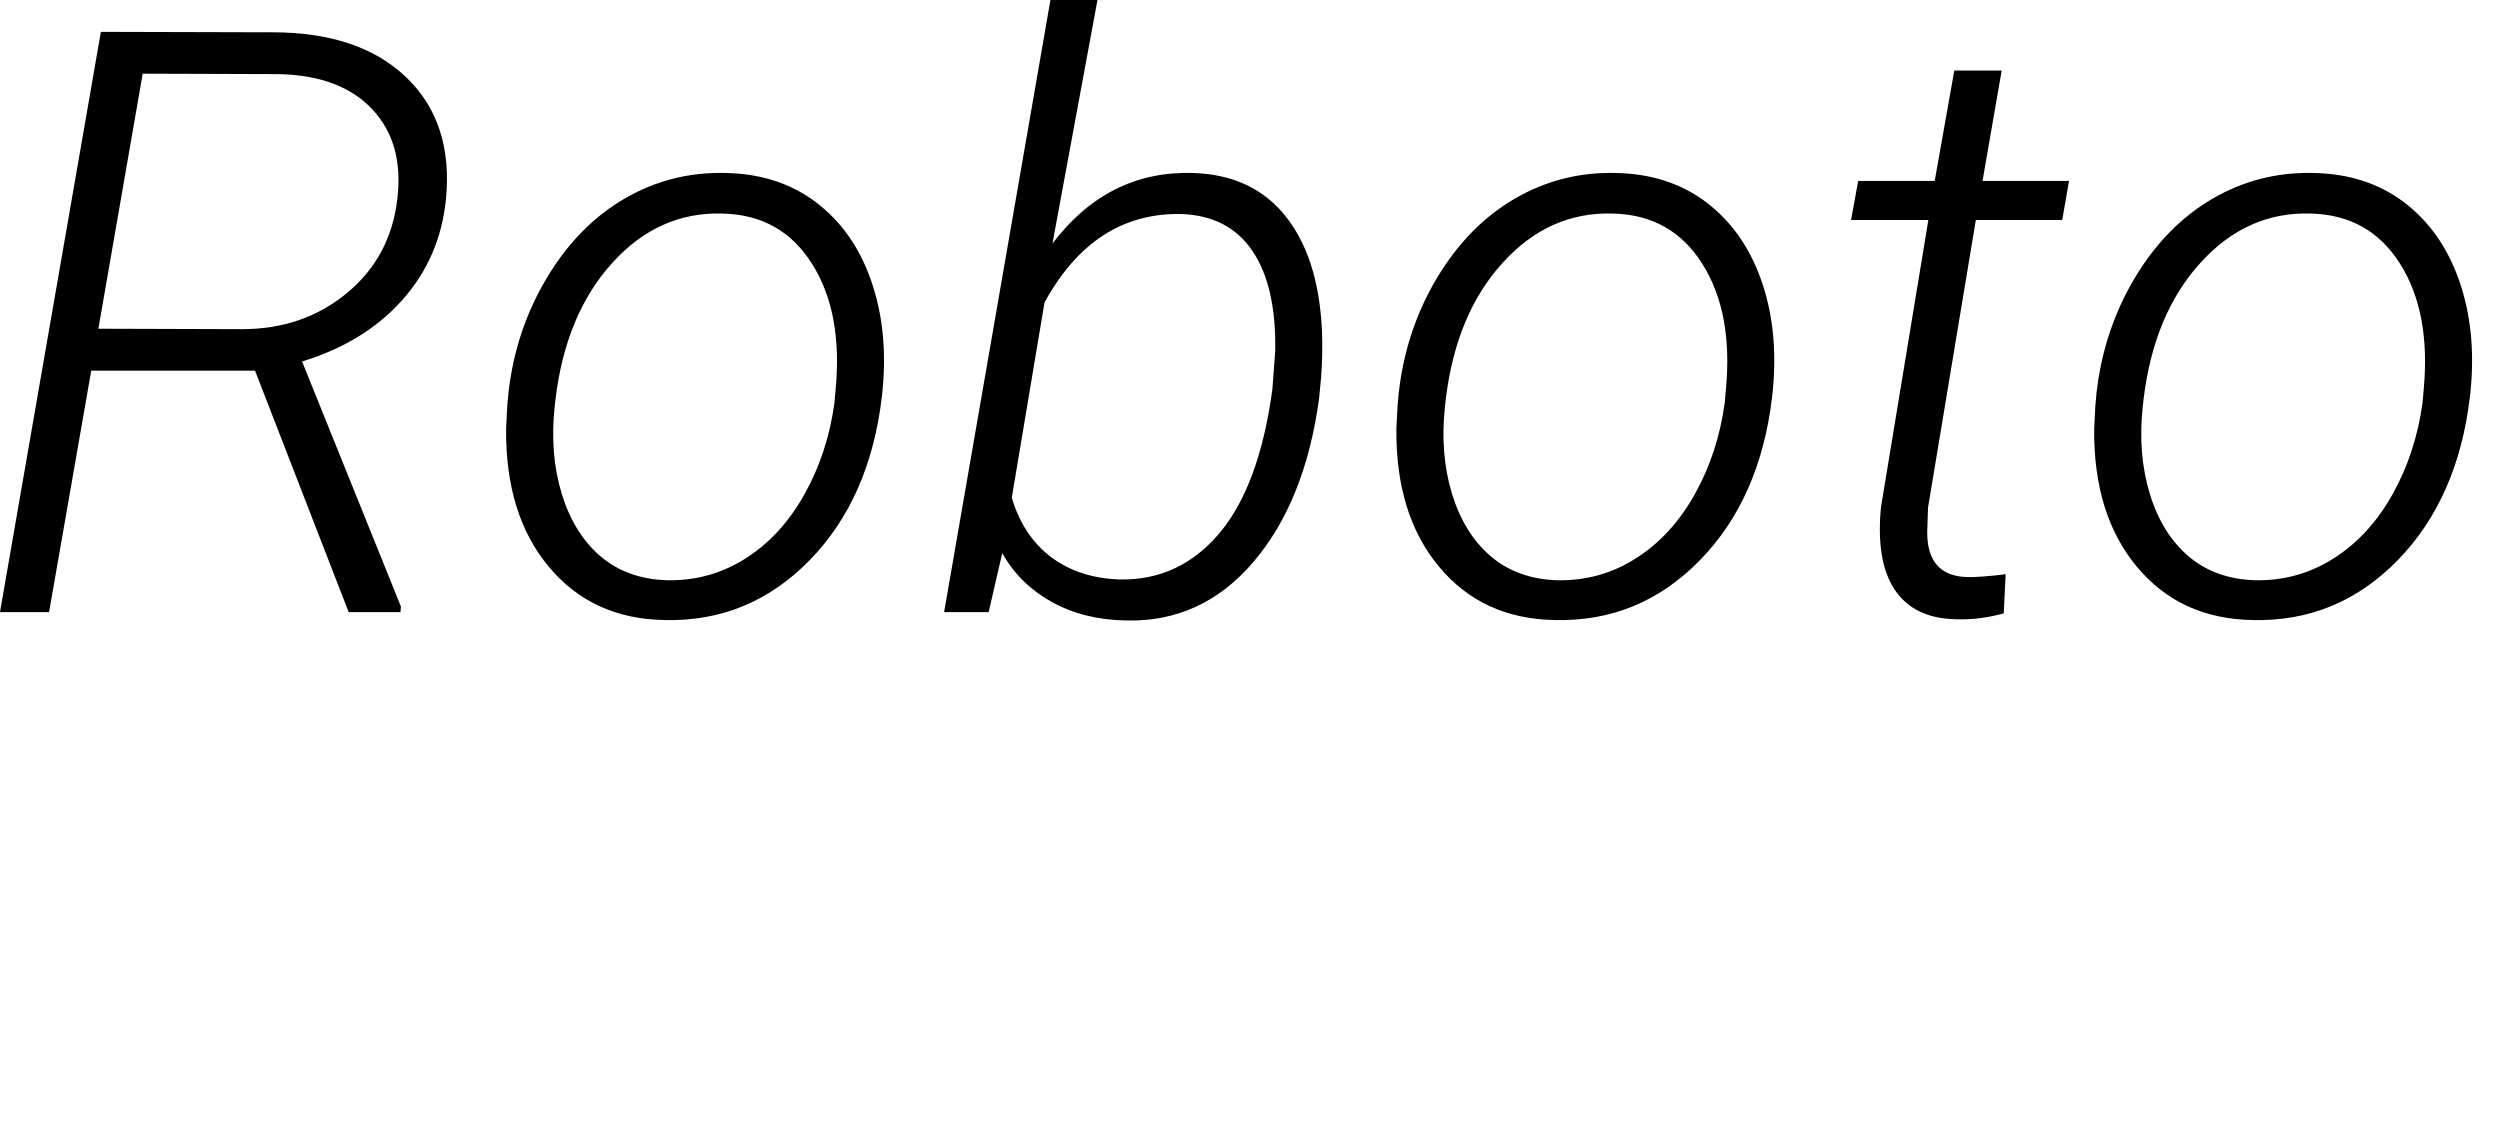 <svg xmlns="http://www.w3.org/2000/svg" viewBox="2.461 46 220.55 100.744"><path d="M33.22 100L24.96 78.70L10.51 78.70L6.79 100L2.46 100L11.36 48.81L26.51 48.85Q34.17 48.85 38.32 52.84Q42.47 56.83 41.80 63.61L41.80 63.61Q41.27 68.75 37.95 72.47Q34.63 76.20 29.11 77.89L29.11 77.89L37.83 99.51L37.79 100L33.22 100ZM15.05 52.50L11.14 75.00L23.80 75.04Q29.21 75.04 33.06 71.86Q36.91 68.68 37.51 63.58L37.51 63.58Q38.11 58.66 35.33 55.67Q32.55 52.68 27.14 52.54L27.14 52.54L15.05 52.50ZM47.21 81.82L47.32 80.63Q47.95 75.11 50.70 70.52Q53.44 65.93 57.53 63.54Q61.63 61.15 66.41 61.26L66.41 61.26Q71.12 61.33 74.44 63.84Q77.77 66.36 79.29 70.70Q80.82 75.04 80.33 80.31L80.33 80.31L80.26 80.98Q79.21 89.98 73.88 95.43Q68.55 100.88 61.10 100.70L61.10 100.70Q54.70 100.60 50.87 95.99Q47.04 91.39 47.11 83.83L47.11 83.83L47.21 81.82ZM51.47 81.19L51.40 81.82Q50.94 86.01 52.01 89.54Q53.09 93.07 55.44 95.08Q57.80 97.08 61.31 97.19L61.31 97.19Q65.11 97.26 68.26 95.25Q71.40 93.25 73.44 89.59Q75.48 85.94 76.08 81.51L76.08 81.51L76.18 80.35Q76.82 73.56 74.09 69.26Q71.37 64.95 66.20 64.84L66.20 64.84Q60.57 64.67 56.48 69.19Q52.38 73.70 51.47 81.19L51.47 81.19ZM118.90 80.42L118.83 81.16Q117.60 90.23 113.04 95.57Q108.49 100.91 101.78 100.74L101.78 100.74Q98.05 100.67 95.22 99.09Q92.39 97.50 90.88 94.80L90.88 94.80L89.68 100L85.75 100L95.13 46L99.28 46L95.31 67.48Q100.20 61.05 107.65 61.26L107.65 61.26Q113.10 61.40 116.05 65.30Q119.00 69.20 119.11 76.09L119.11 76.09Q119.14 78.34 118.90 80.42L118.90 80.42ZM114.71 80.35L114.71 80.35L114.96 77.01Q115.07 71.28 112.96 68.15Q110.85 65.02 106.66 64.88L106.66 64.88Q98.96 64.74 94.61 72.68L94.61 72.68L91.72 89.91Q92.74 93.32 95.22 95.17Q97.70 97.01 101.25 97.12L101.25 97.12Q106.49 97.22 110.02 93.06Q113.55 88.89 114.71 80.35ZM125.75 81.82L125.86 80.63Q126.49 75.11 129.23 70.52Q131.98 65.93 136.07 63.54Q140.17 61.15 144.95 61.26L144.95 61.26Q149.66 61.33 152.98 63.84Q156.30 66.36 157.83 70.70Q159.36 75.04 158.87 80.31L158.87 80.31L158.80 80.98Q157.75 89.98 152.42 95.43Q147.09 100.88 139.64 100.70L139.64 100.70Q133.24 100.60 129.41 95.99Q125.58 91.39 125.65 83.83L125.65 83.83L125.75 81.82ZM130.01 81.19L129.94 81.82Q129.48 86.01 130.55 89.54Q131.63 93.07 133.98 95.08Q136.34 97.08 139.85 97.19L139.85 97.19Q143.65 97.26 146.79 95.25Q149.94 93.25 151.98 89.59Q154.02 85.94 154.62 81.51L154.62 81.51L154.72 80.35Q155.36 73.56 152.63 69.26Q149.91 64.95 144.74 64.84L144.74 64.84Q139.11 64.67 135.02 69.19Q130.92 73.70 130.01 81.19L130.01 81.19ZM174.87 52.22L179.05 52.22L177.36 61.96L184.99 61.96L184.39 65.41L176.77 65.41L172.55 90.79L172.48 92.97Q172.48 96.80 175.99 96.91L175.99 96.91Q177.08 96.94 179.40 96.66L179.40 96.66L179.23 100.11Q177.15 100.70 175.01 100.63L175.01 100.63Q171.32 100.56 169.63 98.05Q167.94 95.54 168.40 90.75L168.40 90.75L172.58 65.41L165.76 65.41L166.39 61.96L173.14 61.96L174.87 52.22ZM187.31 81.82L187.42 80.63Q188.05 75.11 190.79 70.52Q193.54 65.93 197.63 63.54Q201.73 61.15 206.51 61.26L206.51 61.26Q211.22 61.33 214.54 63.84Q217.86 66.36 219.39 70.70Q220.92 75.04 220.43 80.31L220.43 80.31L220.36 80.98Q219.30 89.98 213.98 95.43Q208.65 100.88 201.20 100.70L201.20 100.70Q194.80 100.60 190.97 95.99Q187.14 91.39 187.21 83.83L187.21 83.83L187.31 81.82ZM191.57 81.19L191.50 81.82Q191.04 86.01 192.11 89.54Q193.18 93.07 195.54 95.08Q197.89 97.08 201.41 97.19L201.41 97.19Q205.21 97.26 208.35 95.25Q211.50 93.25 213.54 89.59Q215.58 85.94 216.18 81.51L216.18 81.51L216.28 80.35Q216.91 73.56 214.19 69.26Q211.46 64.95 206.30 64.84L206.30 64.84Q200.67 64.67 196.58 69.19Q192.48 73.70 191.57 81.19L191.57 81.19Z"/></svg>